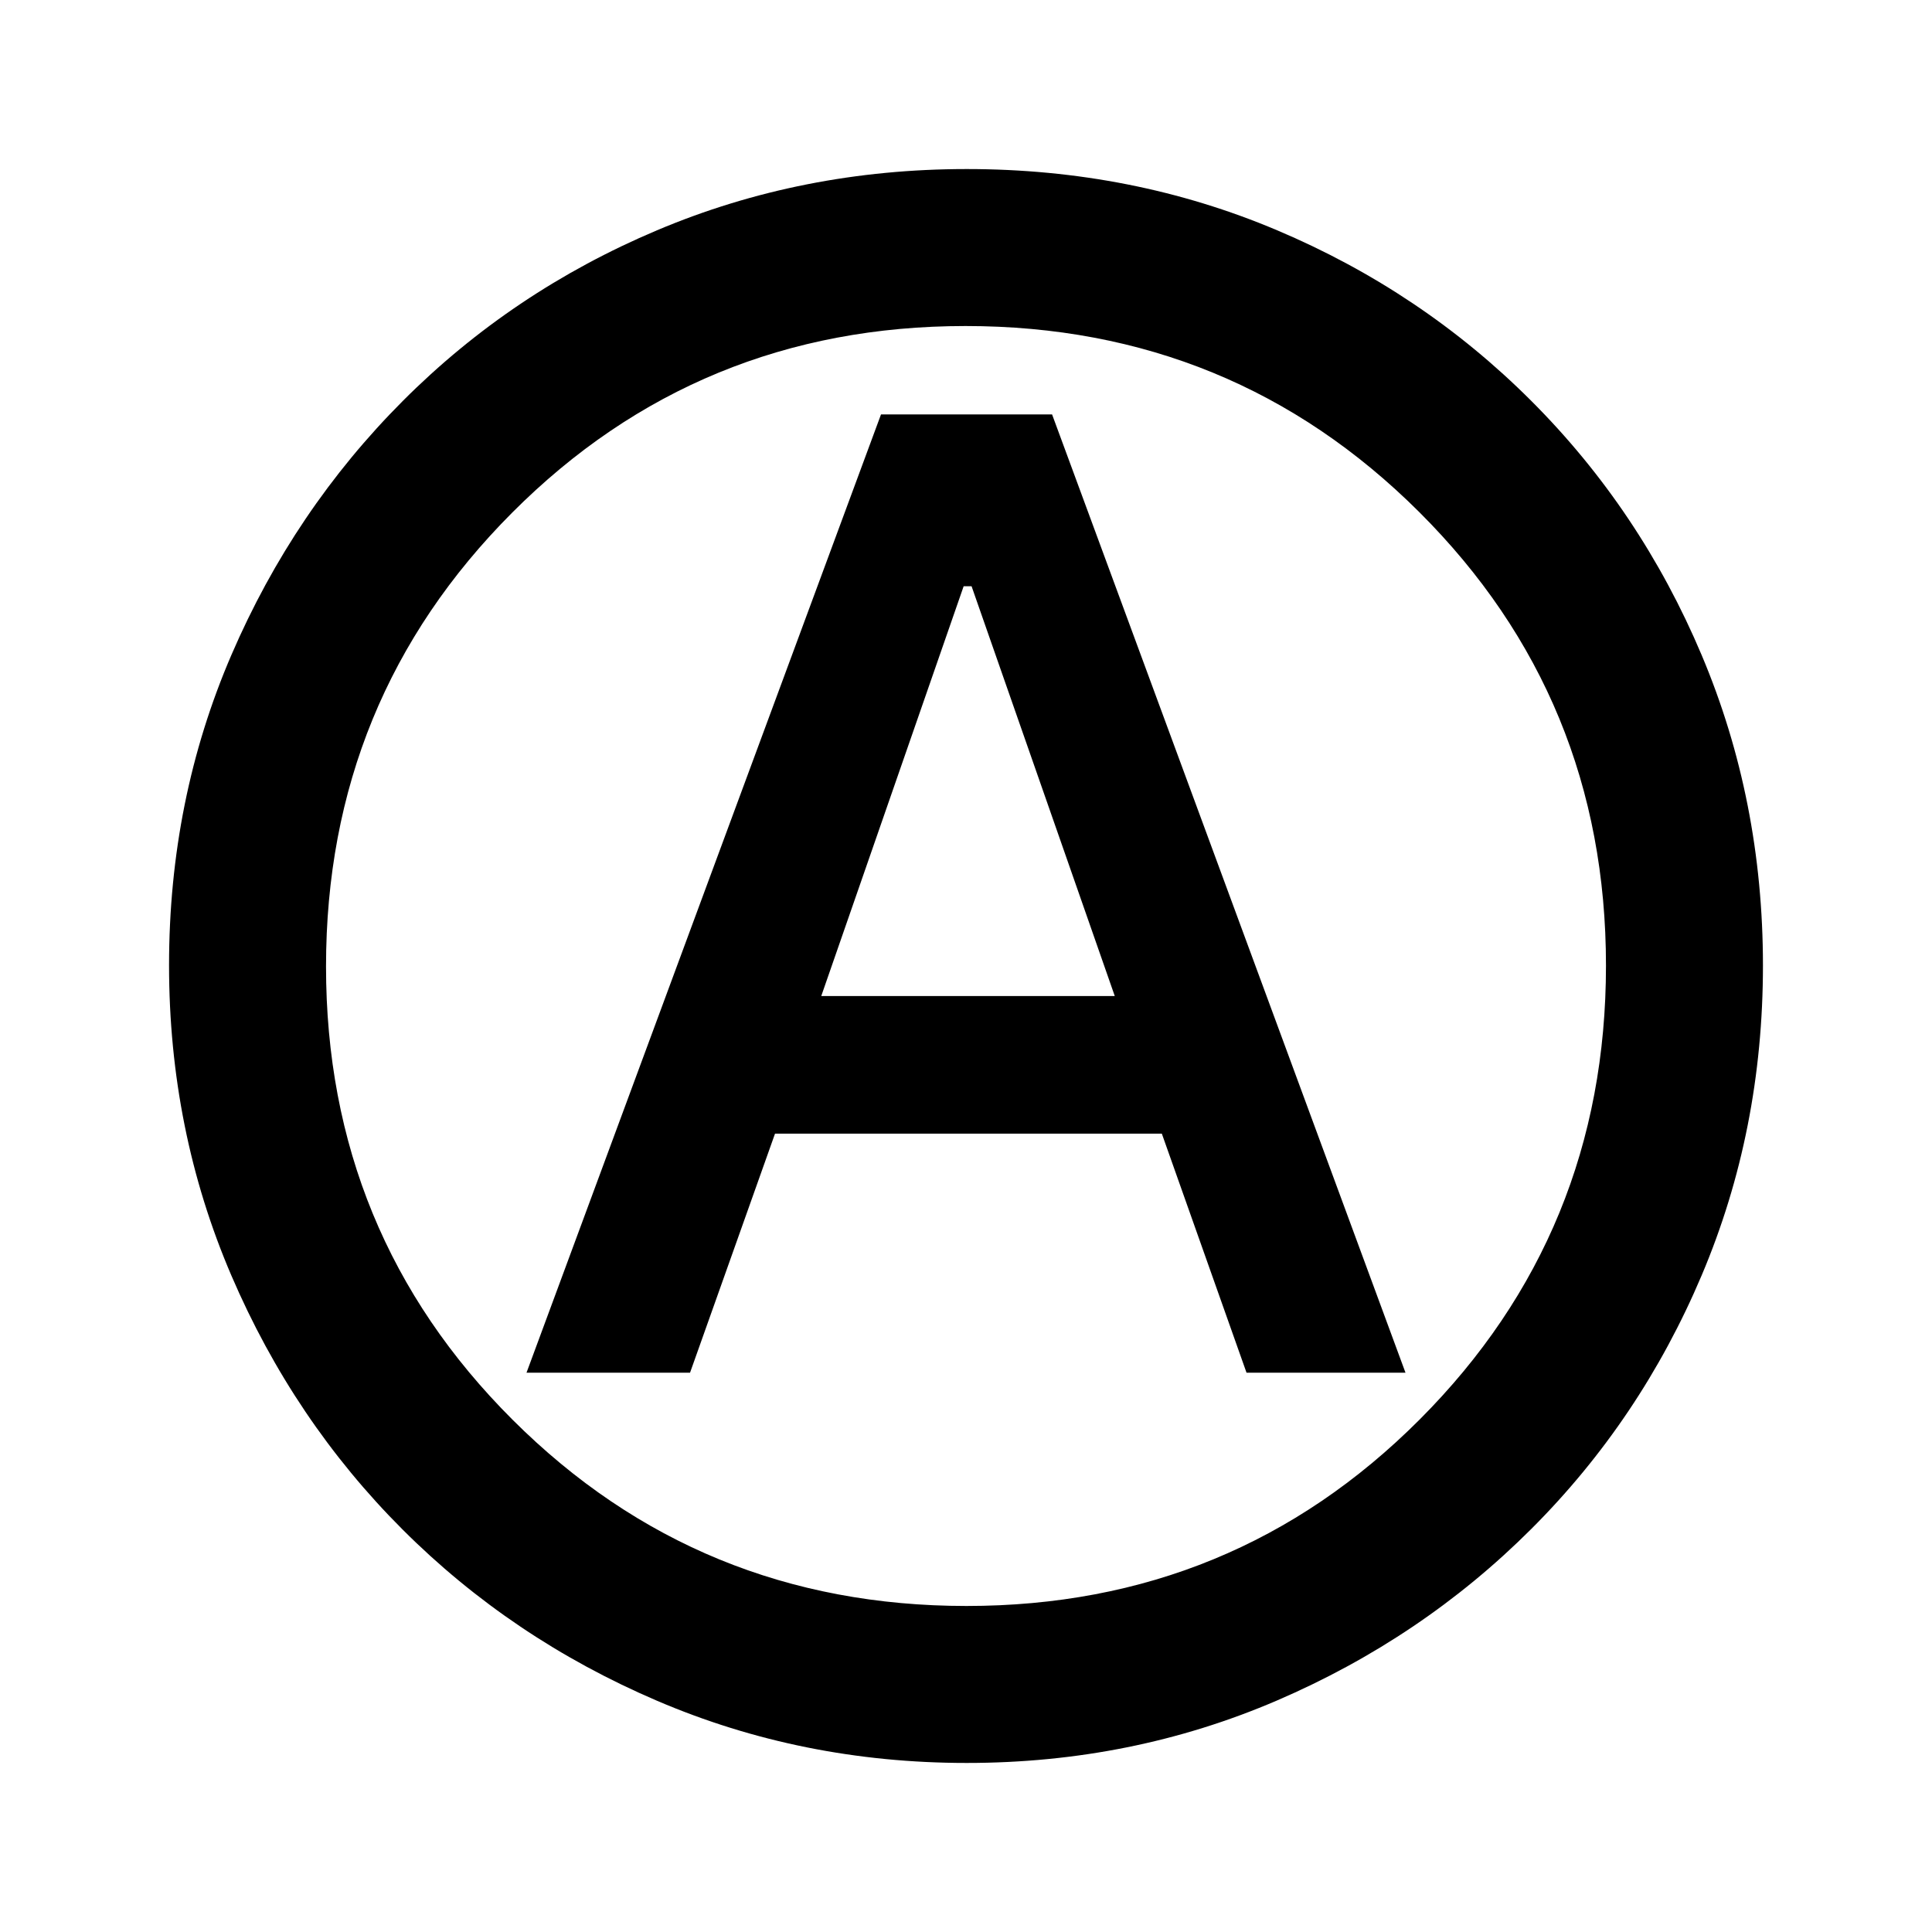 <svg xmlns="http://www.w3.org/2000/svg" height="20" viewBox="0 -960 960 960" width="20"><path d="M261.62-277.92h81.26l42.22-118.77h192.21l42.08 118.77h78.99L522.77-754.08h-85L261.62-277.92Zm146.46-187.16 70.75-203.61h3.94l71.15 203.61H408.08ZM480.34-84q-81.75 0-153.96-30.94-72.21-30.94-126.34-85.05-54.13-54.11-85.09-126.25Q84-398.37 84-480.39q0-82.28 31-154.21t85.21-126.23q54.21-54.3 126.25-84.74Q398.49-876 480.39-876q82.27 0 154.19 30.42 71.93 30.42 126.24 84.71 54.31 54.29 84.75 126.44Q876-562.29 876-480.26q0 82.03-30.42 153.9t-84.7 126.1q-54.28 54.23-126.4 85.25Q562.35-84 480.34-84ZM480-480Zm.23 318Q613-162 705.5-254.73t92.5-225.5Q798-613 705.27-705.5T479.77-798Q347-798 254.5-705.27T162-479.77Q162-347 254.73-254.5t225.5 92.5Z"/></svg>